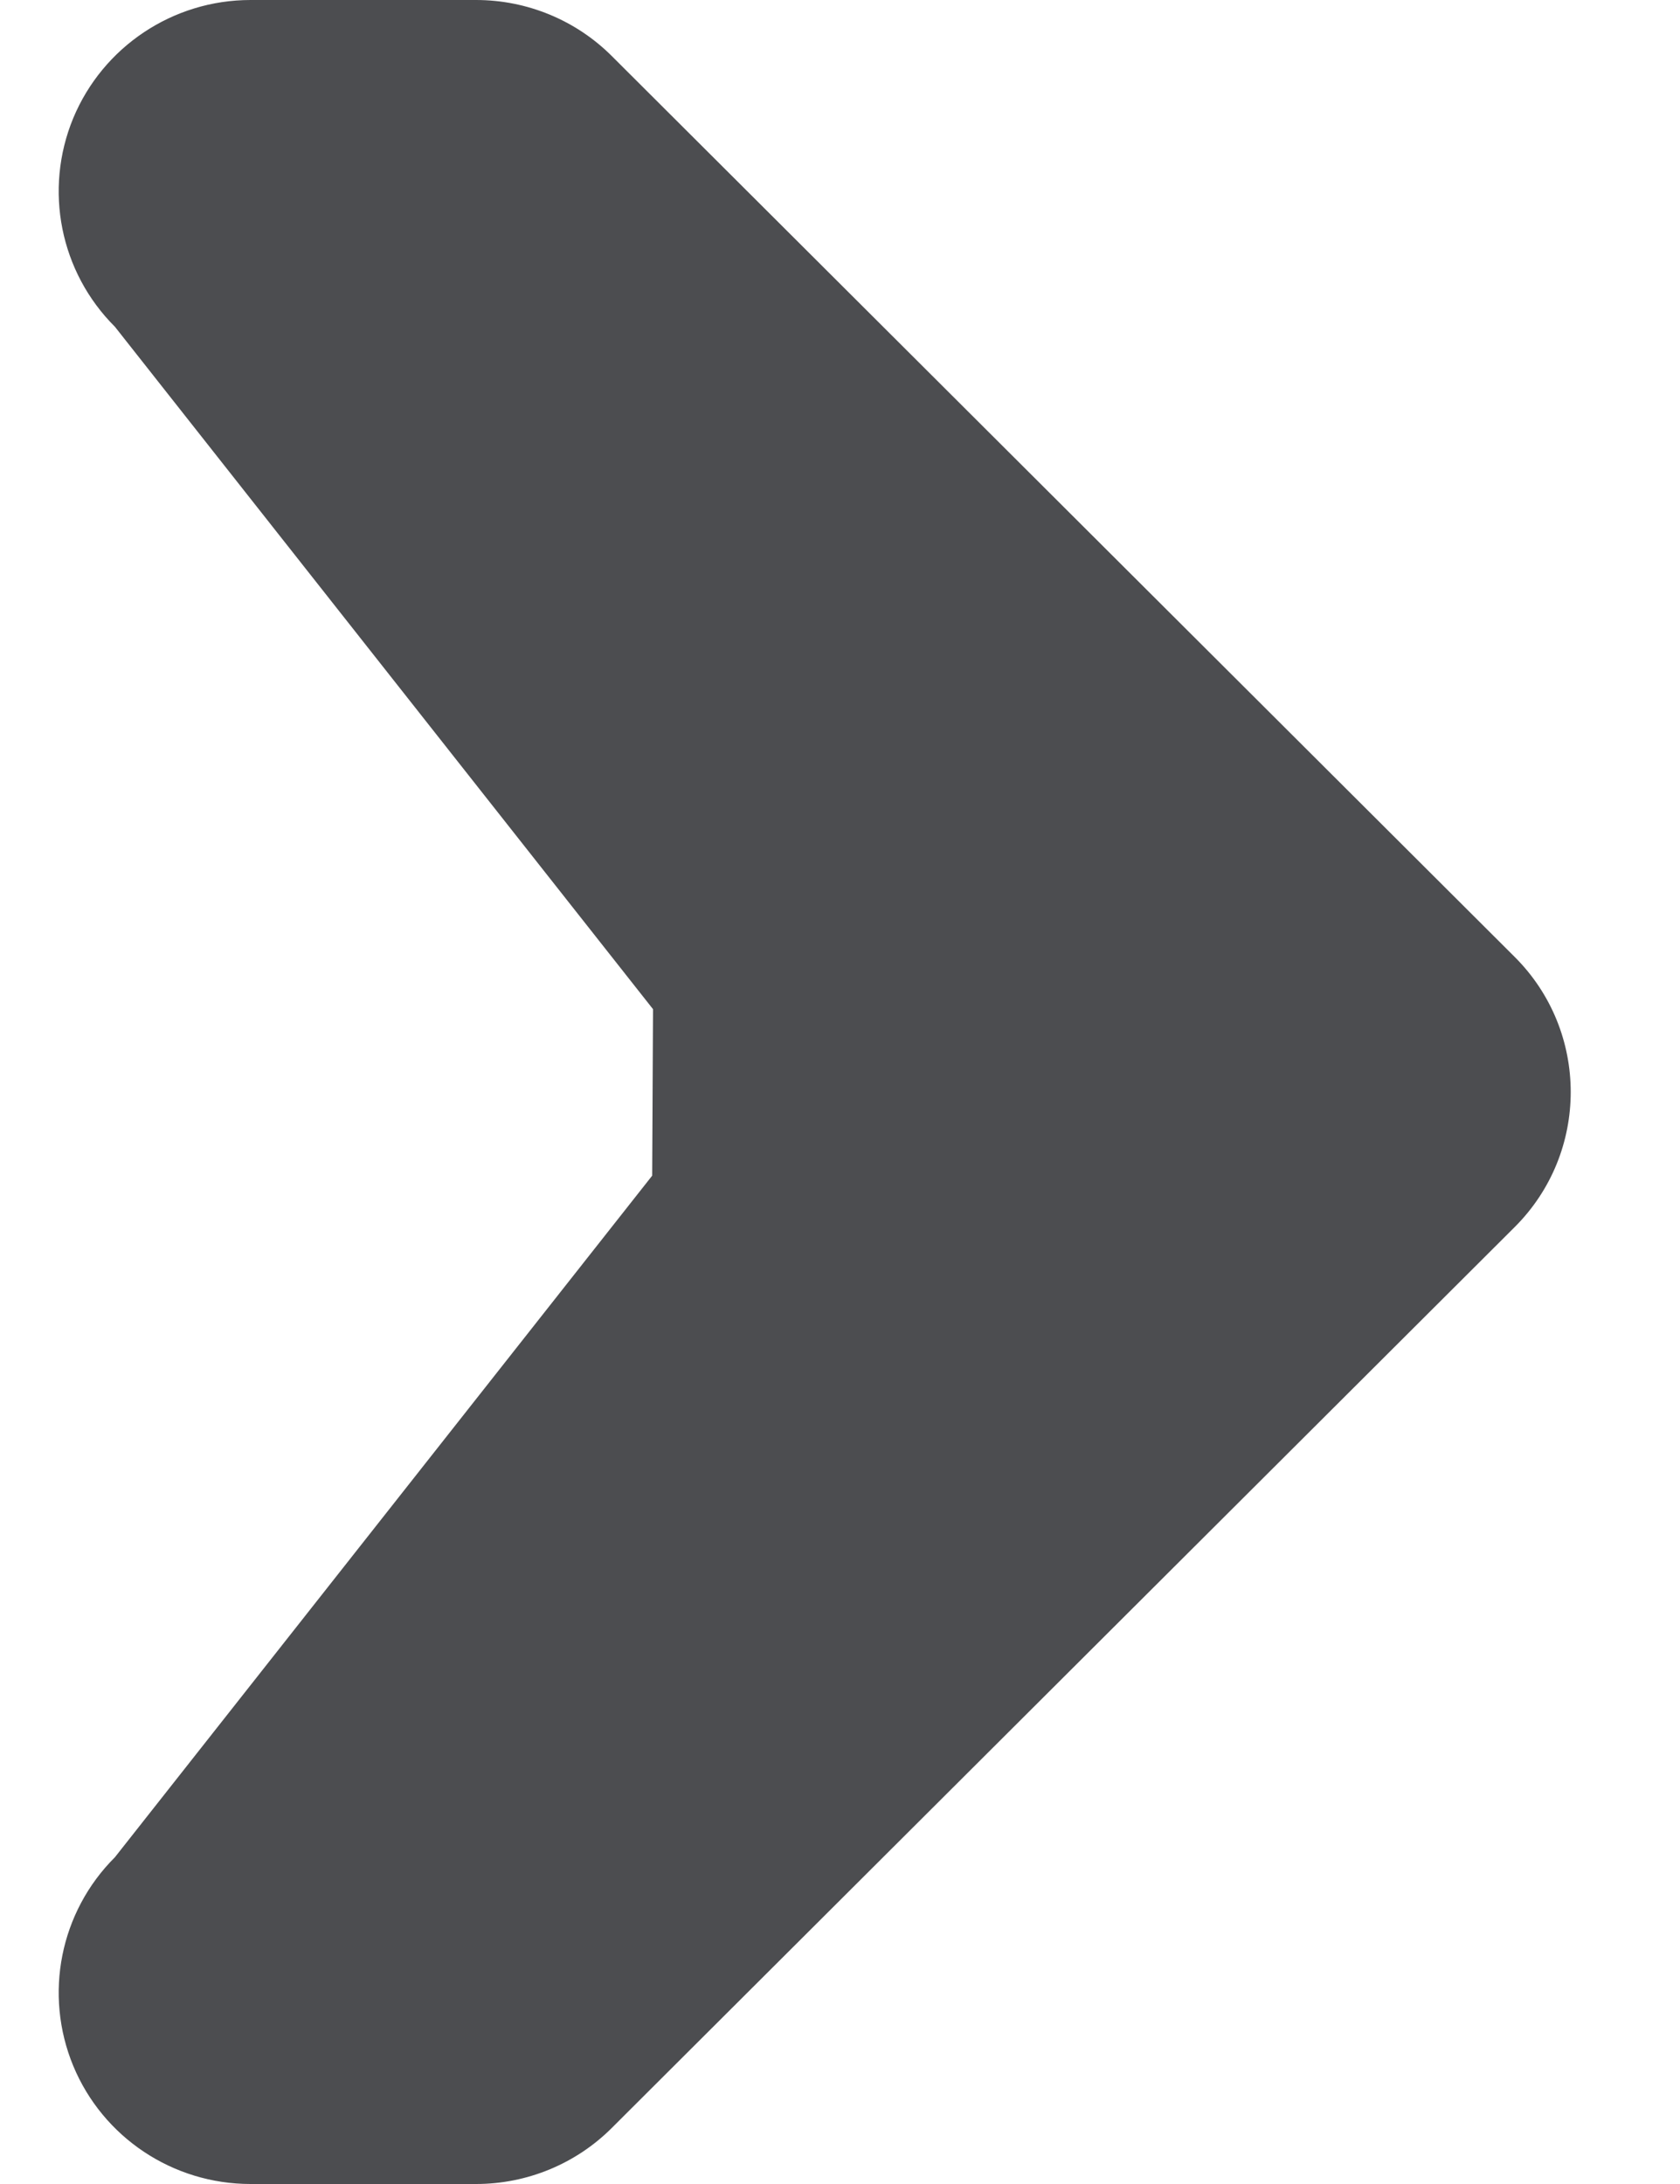 <svg width="10" height="13" viewBox="0 0 10 13" fill="none" xmlns="http://www.w3.org/2000/svg">
<path d="M9.015 7.305C9.461 6.861 9.461 6.139 9.015 5.695L3.642 0.334C3.428 0.12 3.137 -3.57628e-07 2.834 -3.57628e-07H1.491C1.029 -3.57628e-07 0.613 0.278 0.436 0.703C0.26 1.129 0.357 1.619 0.684 1.945L3.887 6.007L3.882 6.998L0.684 11.055C0.357 11.381 0.26 11.871 0.436 12.297C0.613 12.723 1.029 13 1.491 13H2.834C3.137 13 3.428 12.88 3.642 12.666L9.015 7.305Z" fill="#4C4D50"/>
</svg>
